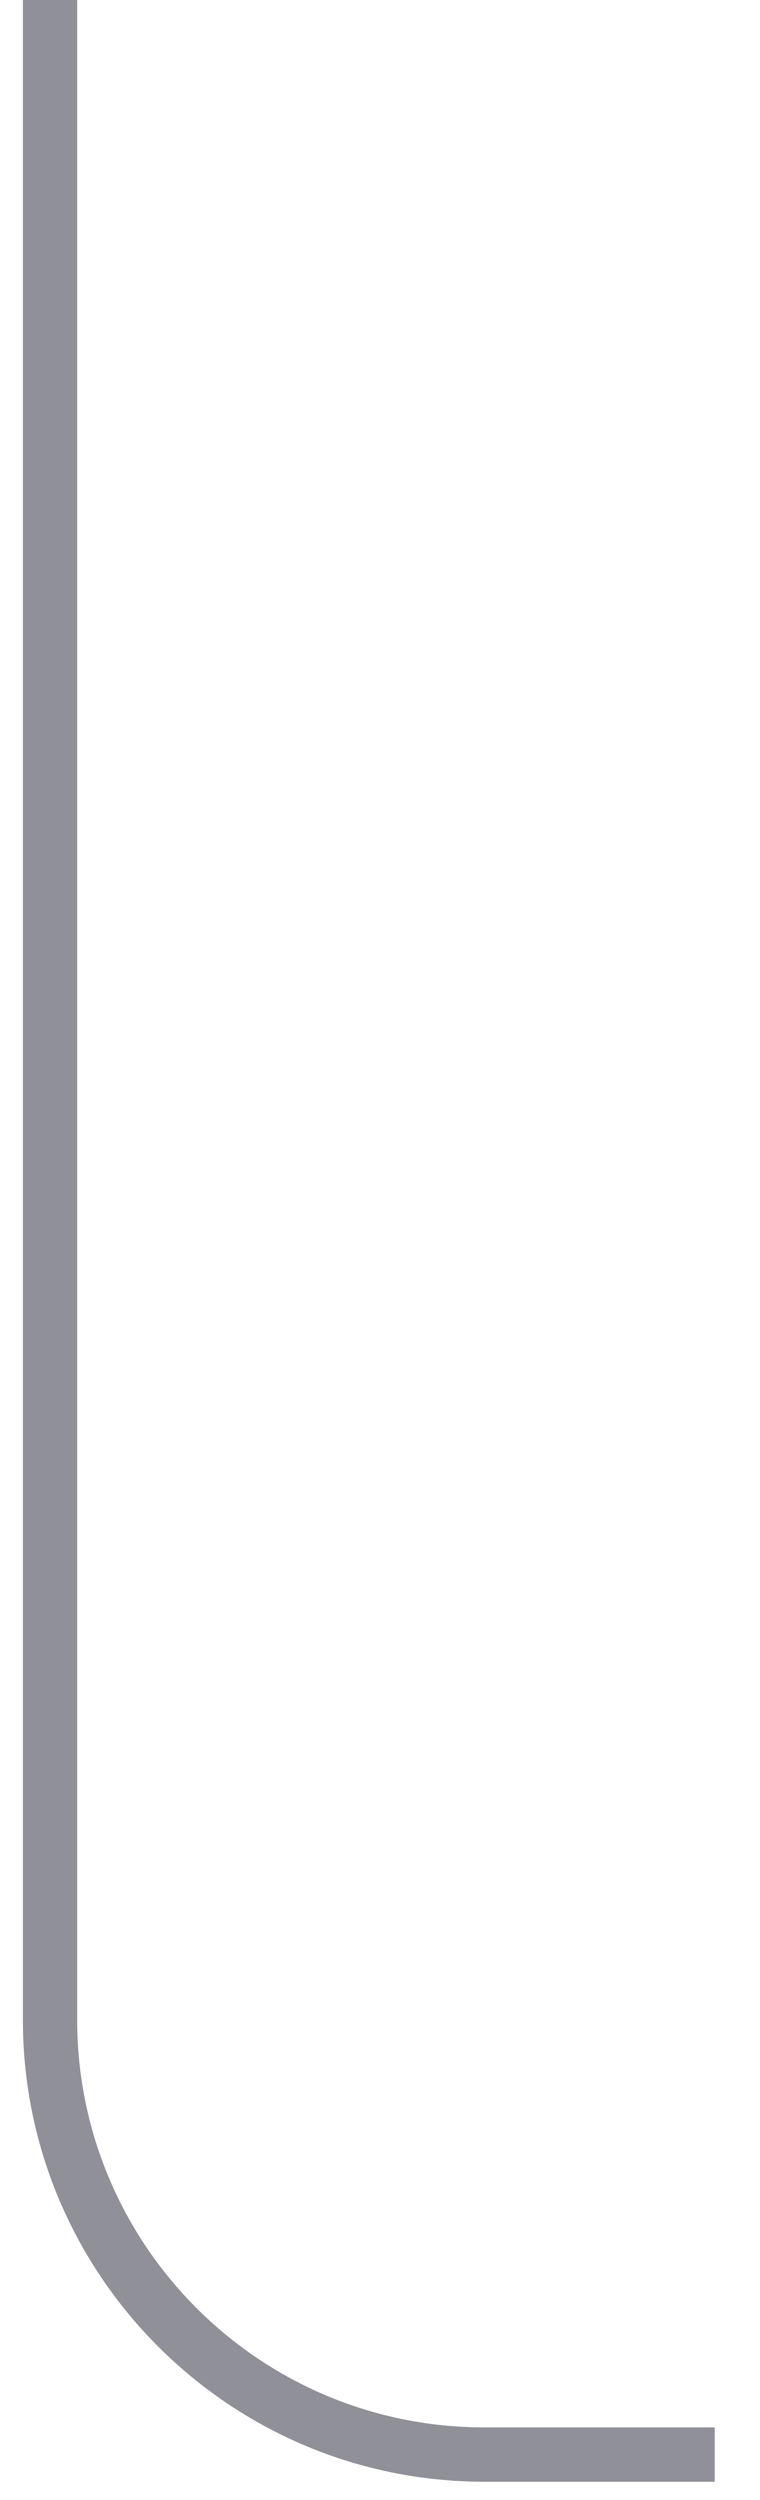 <svg width="28" height="92" viewBox="0 0 28 92" fill="none" xmlns="http://www.w3.org/2000/svg" xmlns:xlink="http://www.w3.org/1999/xlink">
<path d="M0.843,-0.209L0.843,74.325L2.843,74.325L2.843,-0.209L0.843,-0.209ZM17.843,91.325L26.331,91.325L26.331,89.325L17.843,89.325L17.843,91.325ZM0.843,74.325C0.843,83.714 8.454,91.325 17.843,91.325L17.843,89.325C9.558,89.325 2.843,82.609 2.843,74.325L0.843,74.325Z" fill="#8F9098"/>
</svg>
